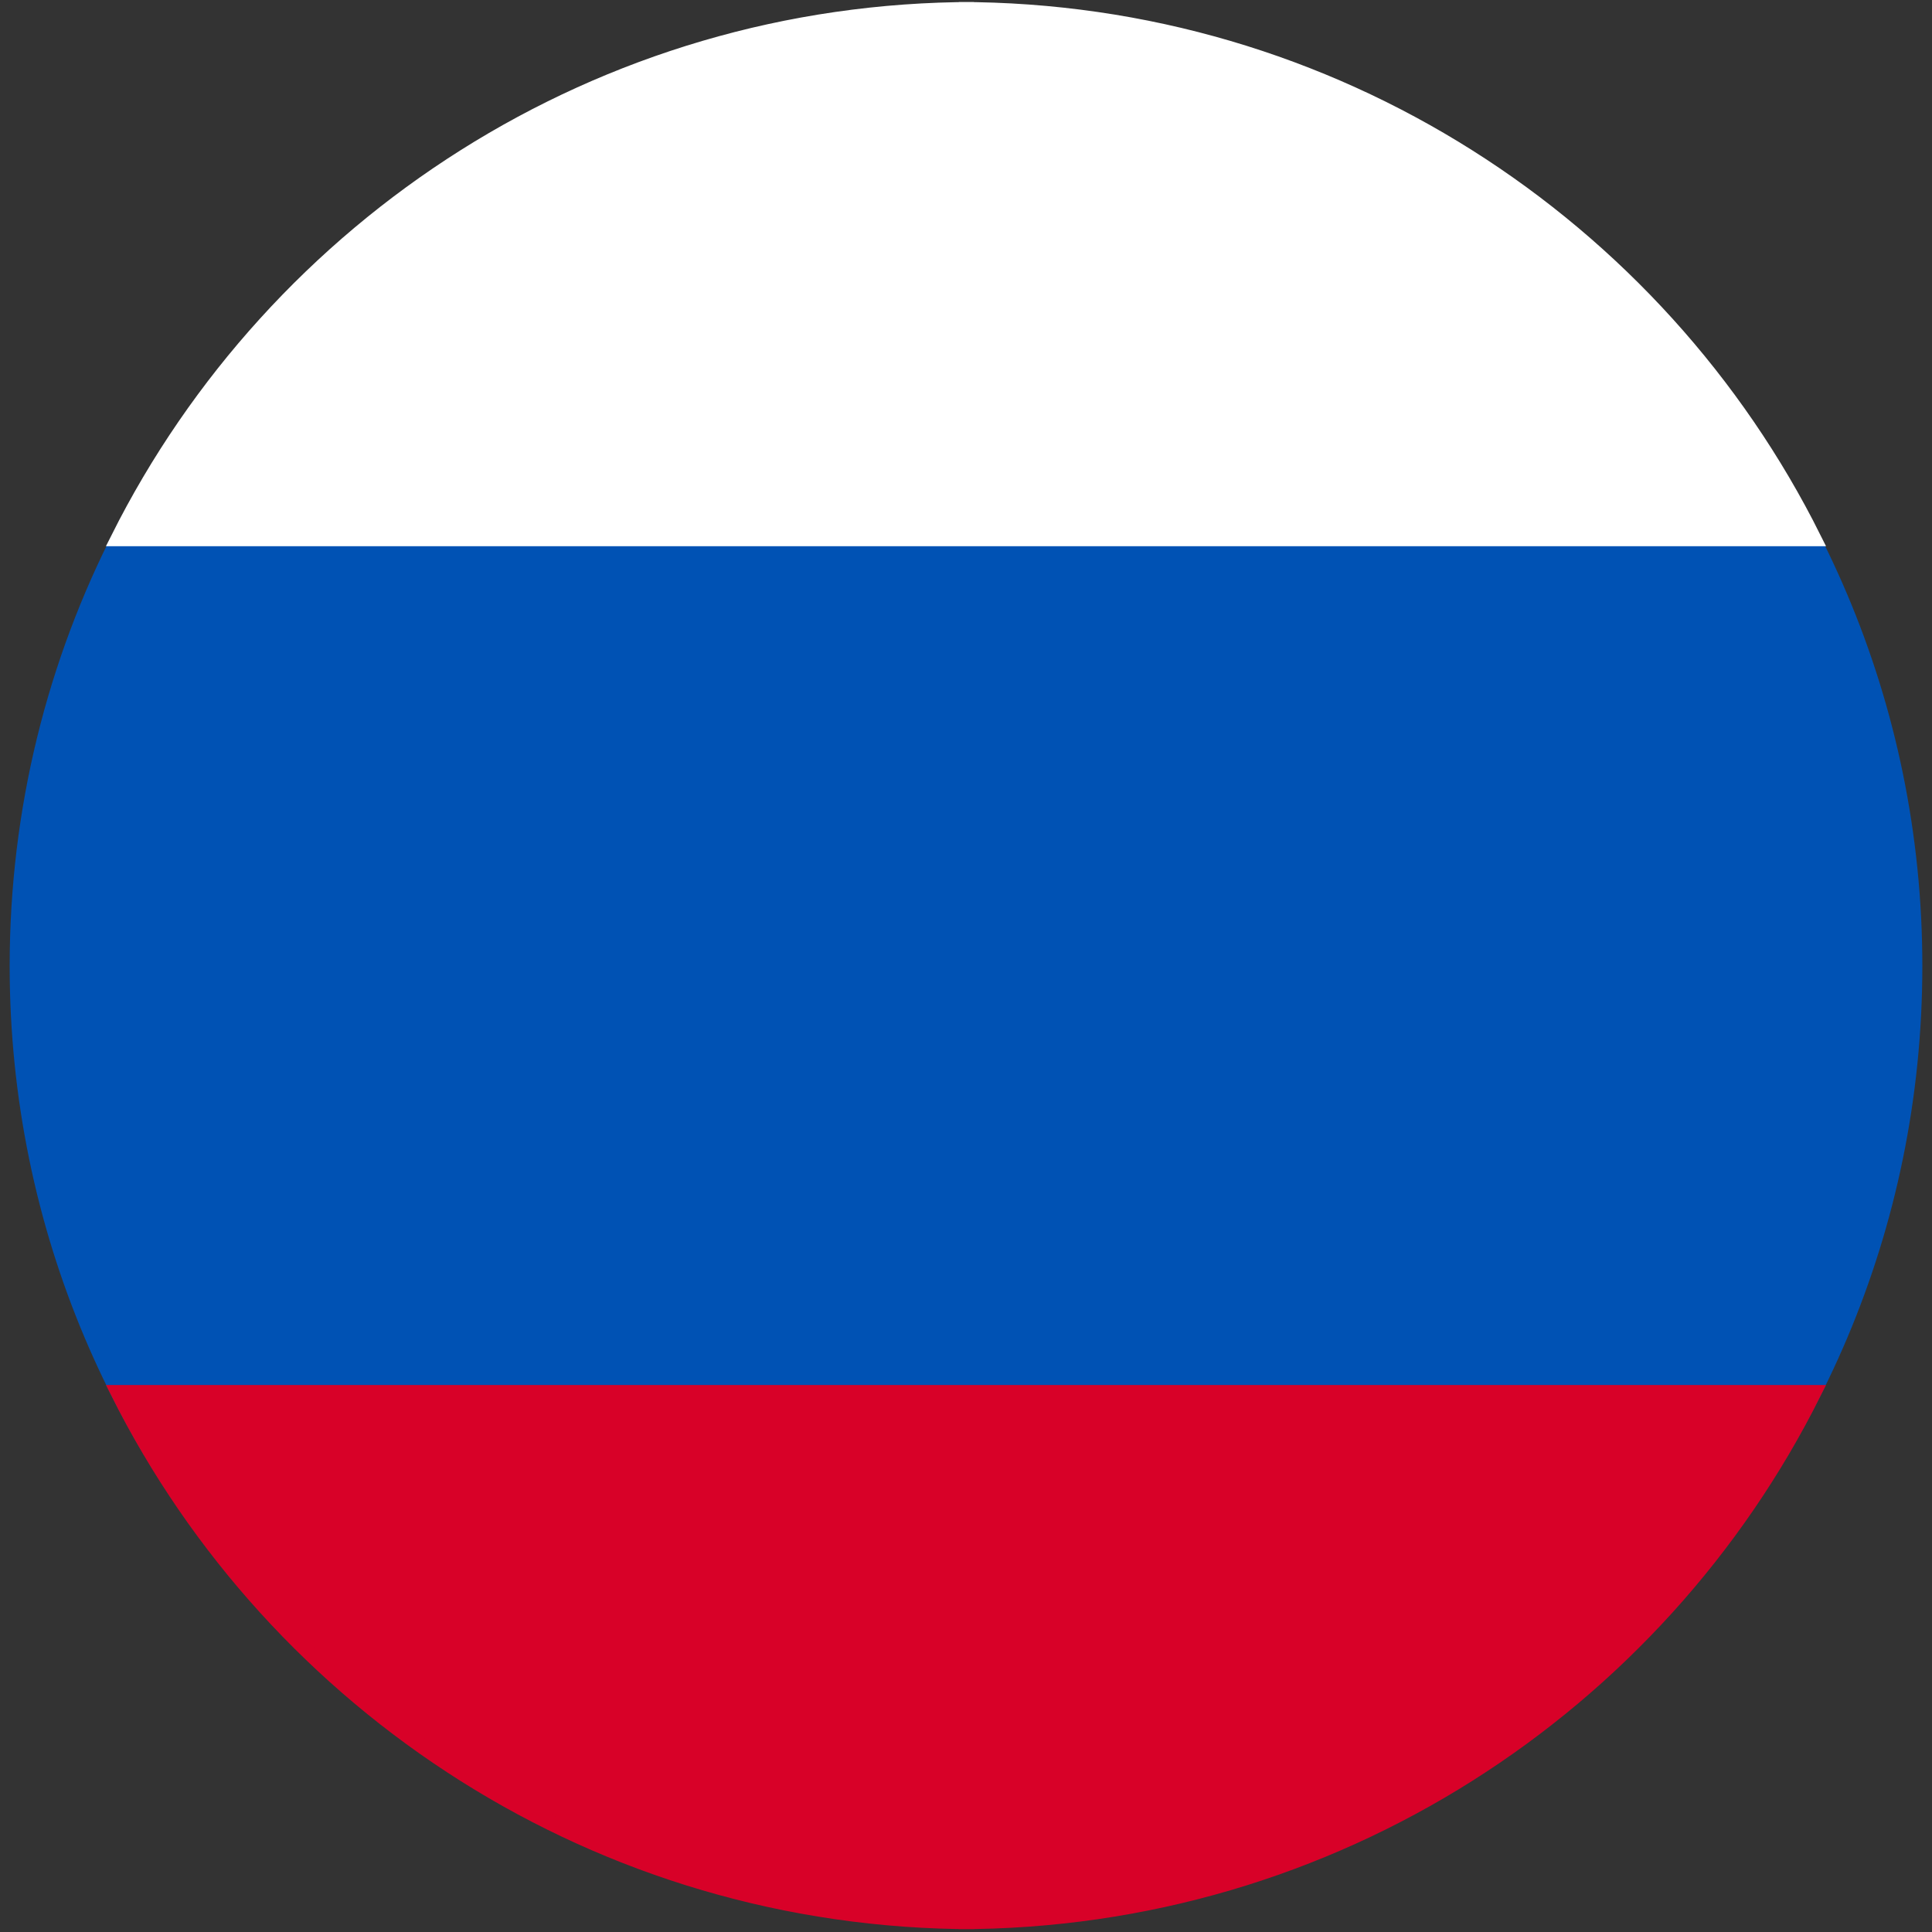 <?xml version="1.0" encoding="UTF-8"?>
<svg id="Layer_1" xmlns="http://www.w3.org/2000/svg" version="1.1" viewBox="0 0 24 24">
  <rect x="0" y="0" width="24" height="24" fill="#333333" stroke="none"/>
  <!-- Generator: Adobe Illustrator 29.5.1, SVG Export Plug-In . SVG Version: 2.1.0 Build 141)  -->
  <defs>
    <style>
      .st0 {
        fill: #0052b4;
      }

      .st1 {
        display: none;
        stroke-width: .25px;
      }

      .st1, .st2 {
        fill: #fff;
        stroke: #fff;
      }

      .st1, .st2, .st3 {
        stroke-miterlimit: 10;
      }

      .st2, .st3 {
        stroke-width: .19px;
      }

      .st3 {
        fill: #d80128;
        stroke: #d80128;
      }
    </style>
  </defs>
  <path class="st0" d="M23.88,12c0,6.56-5.32,11.87-11.88,11.87S.12,18.56.12,12c0-1.95.47-3.8,1.31-5.43C3.4,2.74,7.4.13,12,.13c6.56,0,11.88,5.32,11.88,11.87Z"/>
  <path class="st1" d="M22.53,6.69C20.59,2.8,16.56.12,11.91.12h.19C7.45.12,3.42,2.8,1.47,6.69h21.06Z"/>
  <path class="st2" d="M22.53,6.69C20.59,2.8,16.56.12,11.91.12h.19C7.45.12,3.42,2.8,1.47,6.69h21.06Z"/>
  <path class="st3" d="M22.53,17.3c-1.94,3.89-5.97,6.57-10.62,6.57h.19c-4.65,0-8.68-2.68-10.63-6.57h21.06Z"/>
</svg>